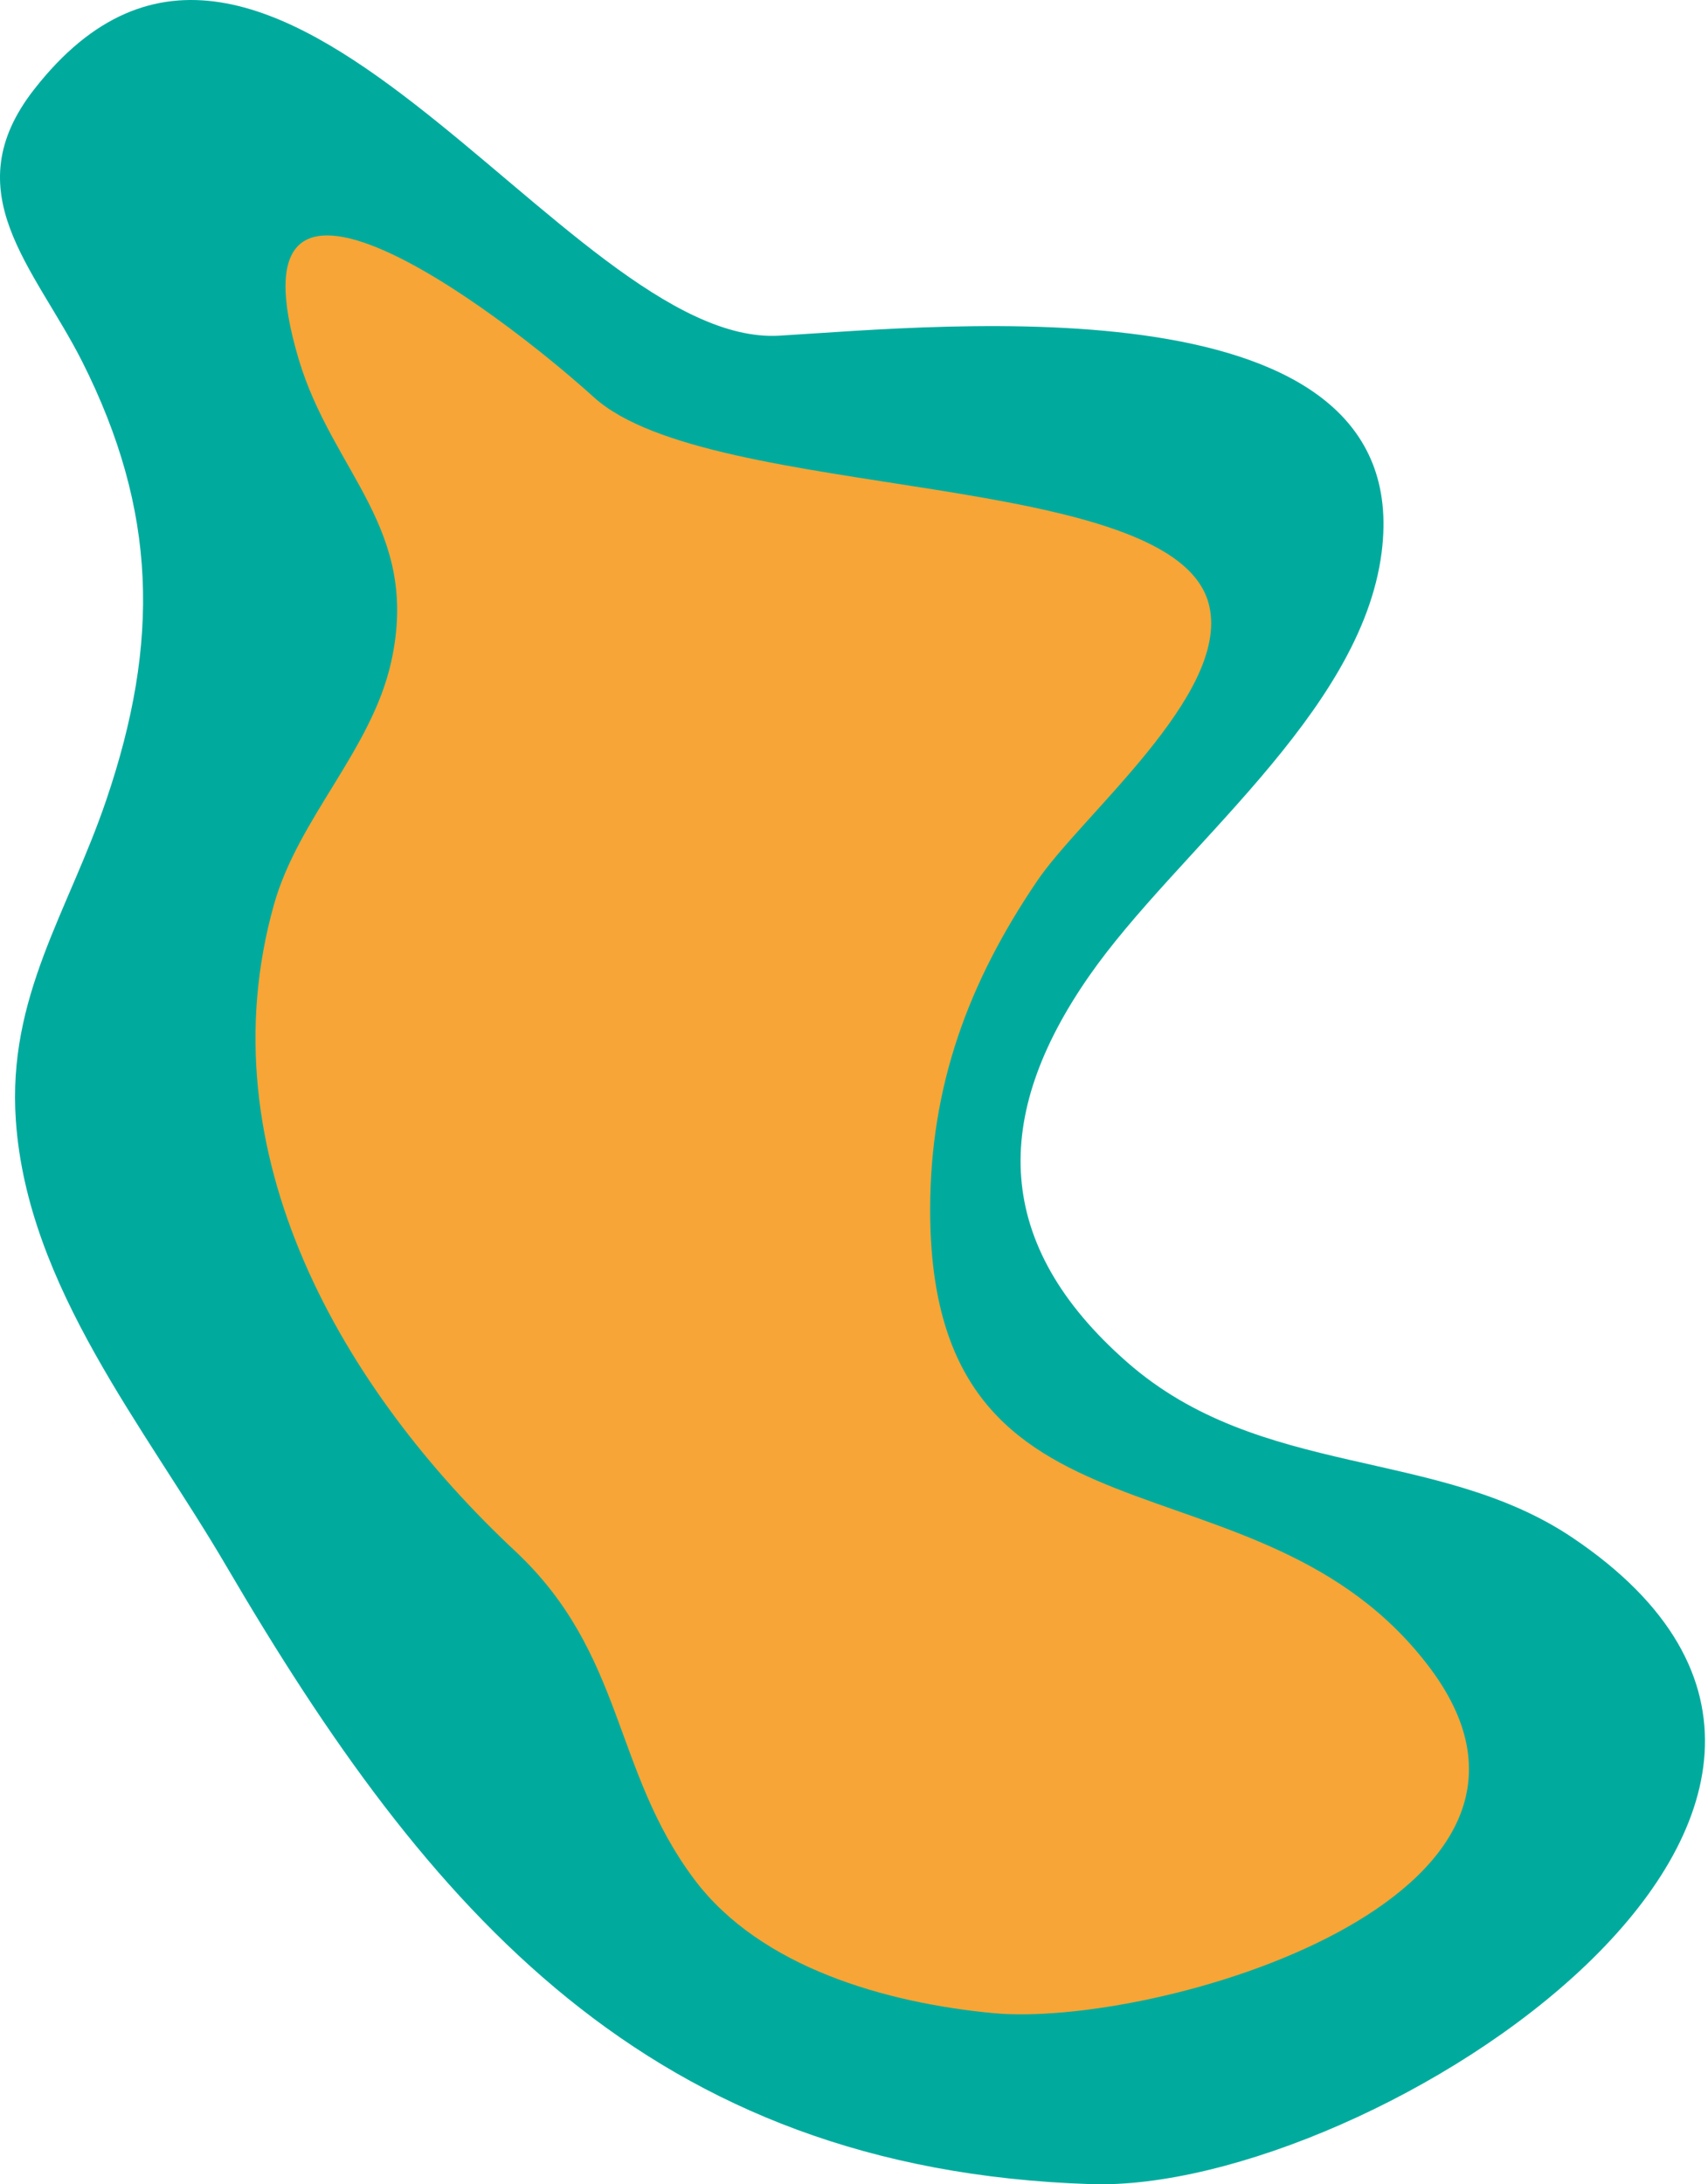 <svg xmlns="http://www.w3.org/2000/svg" width="280" height="358" fill="none" viewBox="0 0 280 358">
    <path fill="#00AB9E" d="M127.796 55.014C92.579 57.133 44.231-34.863 5.59 14.66c-13.176 16.854.055 29.144 7.863 44.562 12.362 24.536 12.766 46.015 3.973 71.888C11.2 149.451 1.19 163.31 2.598 183.646c1.901 27.339 21.24 50.333 34.555 73.121 32.878 56.134 69.079 98.855 141.679 101.207 46.05 1.494 144.17-62.037 78.966-105.942-22.163-14.92-51.158-9.554-73.061-28.803-21.947-19.274-22.18-40.253-6.232-63.201 14.365-20.704 44.619-42.971 47.994-69.503 5.758-45.082-71.581-37.136-98.703-35.511z"/>
    <path fill="#F6A536" d="M97.38 65.13c-16.292-14.747-60.795-47.962-48.434-6.316 5.56 18.714 20.051 27.827 15.174 49.701-3.204 14.401-15.189 25.512-19.206 39.729-11.5 40.905 11.457 79.712 39.534 105.971 18.034 16.9 15.914 35.888 29.386 53.829 10.871 14.488 31.558 20.23 48.858 21.892 26.536 2.573 100.042-18.724 71.745-56.537-28.095-37.466-81.982-16.038-81.953-75.165.017-20.317 6.266-37.208 17.51-53.8 7.265-10.792 31.532-30.545 28.259-45.067C193.18 76.627 116.59 82.48 97.38 65.13z"/>
</svg>
